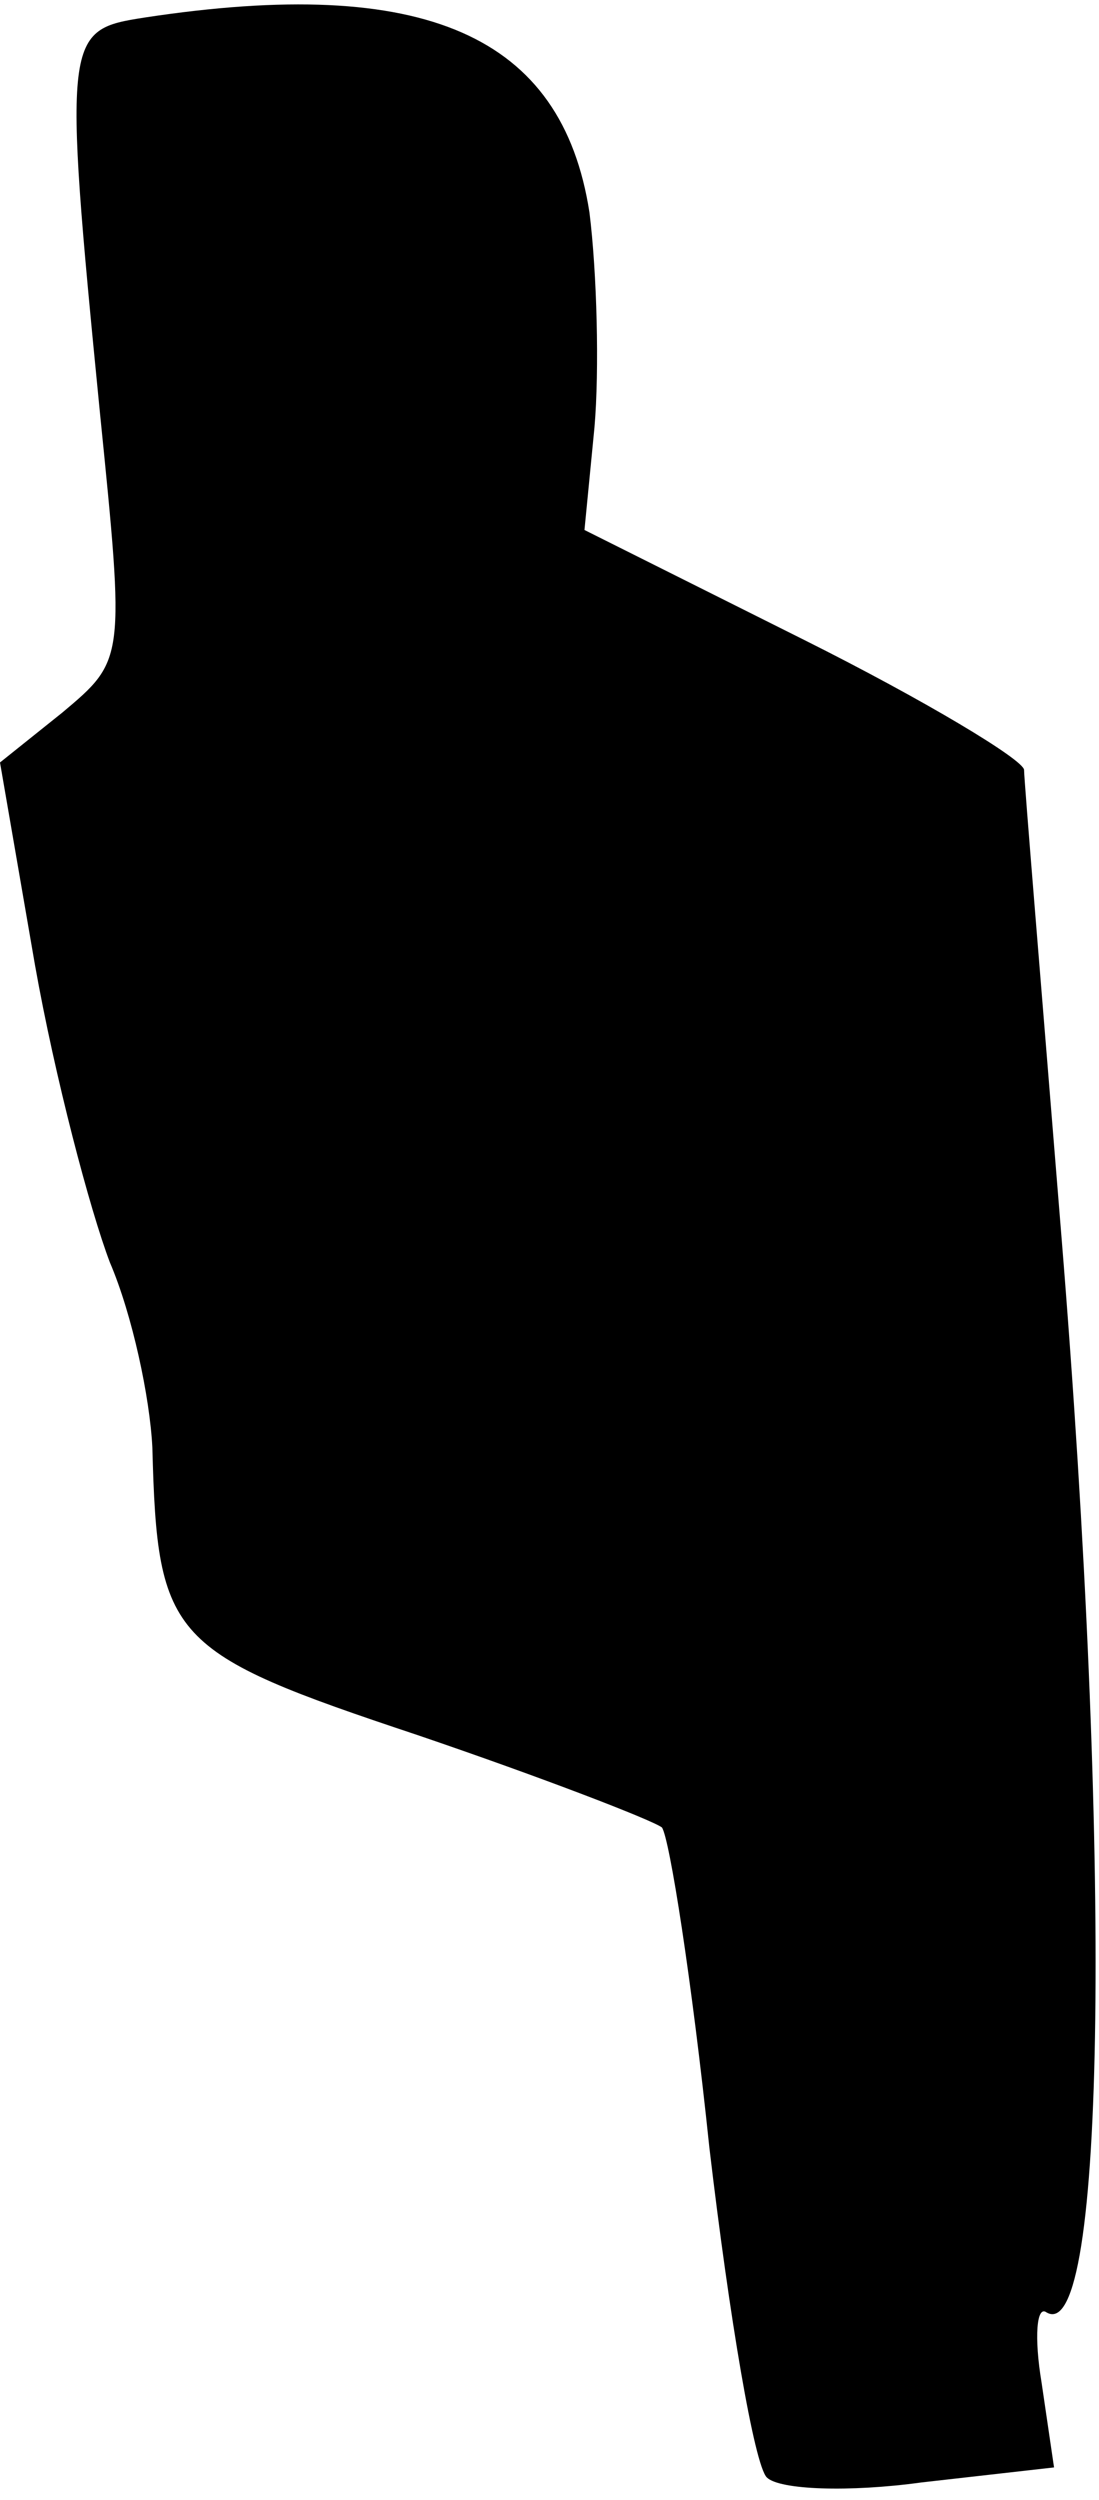 <?xml version="1.0" standalone="no"?>
<!DOCTYPE svg PUBLIC "-//W3C//DTD SVG 20010904//EN"
 "http://www.w3.org/TR/2001/REC-SVG-20010904/DTD/svg10.dtd">
<svg version="1.0" xmlns="http://www.w3.org/2000/svg"
 width="44pt" height="100pt" viewBox="0 0 44 100"
 preserveAspectRatio="xMidYMid meet">
<g transform="translate(0,100) scale(0.1,-0.1)"
fill="#000000" stroke="none">
<path fill="#000000" stroke="none" d="M58 993 c-32 -5 -33 -6 -18 -158 10
-99 10 -99 -15 -120 l-25 -20 14 -81 c8 -45 22 -98 30 -119 9 -21 16 -54 17
-74 2 -77 7 -82 106 -115 50 -17 94 -34 98 -37 3 -4 12 -61 19 -128 8 -68 18
-127 23 -132 5 -5 33 -6 62 -2 l53 6 -5 34 c-3 18 -2 31 2 28 24 -14 26 184 6
430 -8 99 -15 183 -15 187 0 4 -40 28 -88 52 l-88 44 4 41 c2 23 1 62 -2 86
-11 71 -66 95 -178 78z"/>
</g>
</svg>
